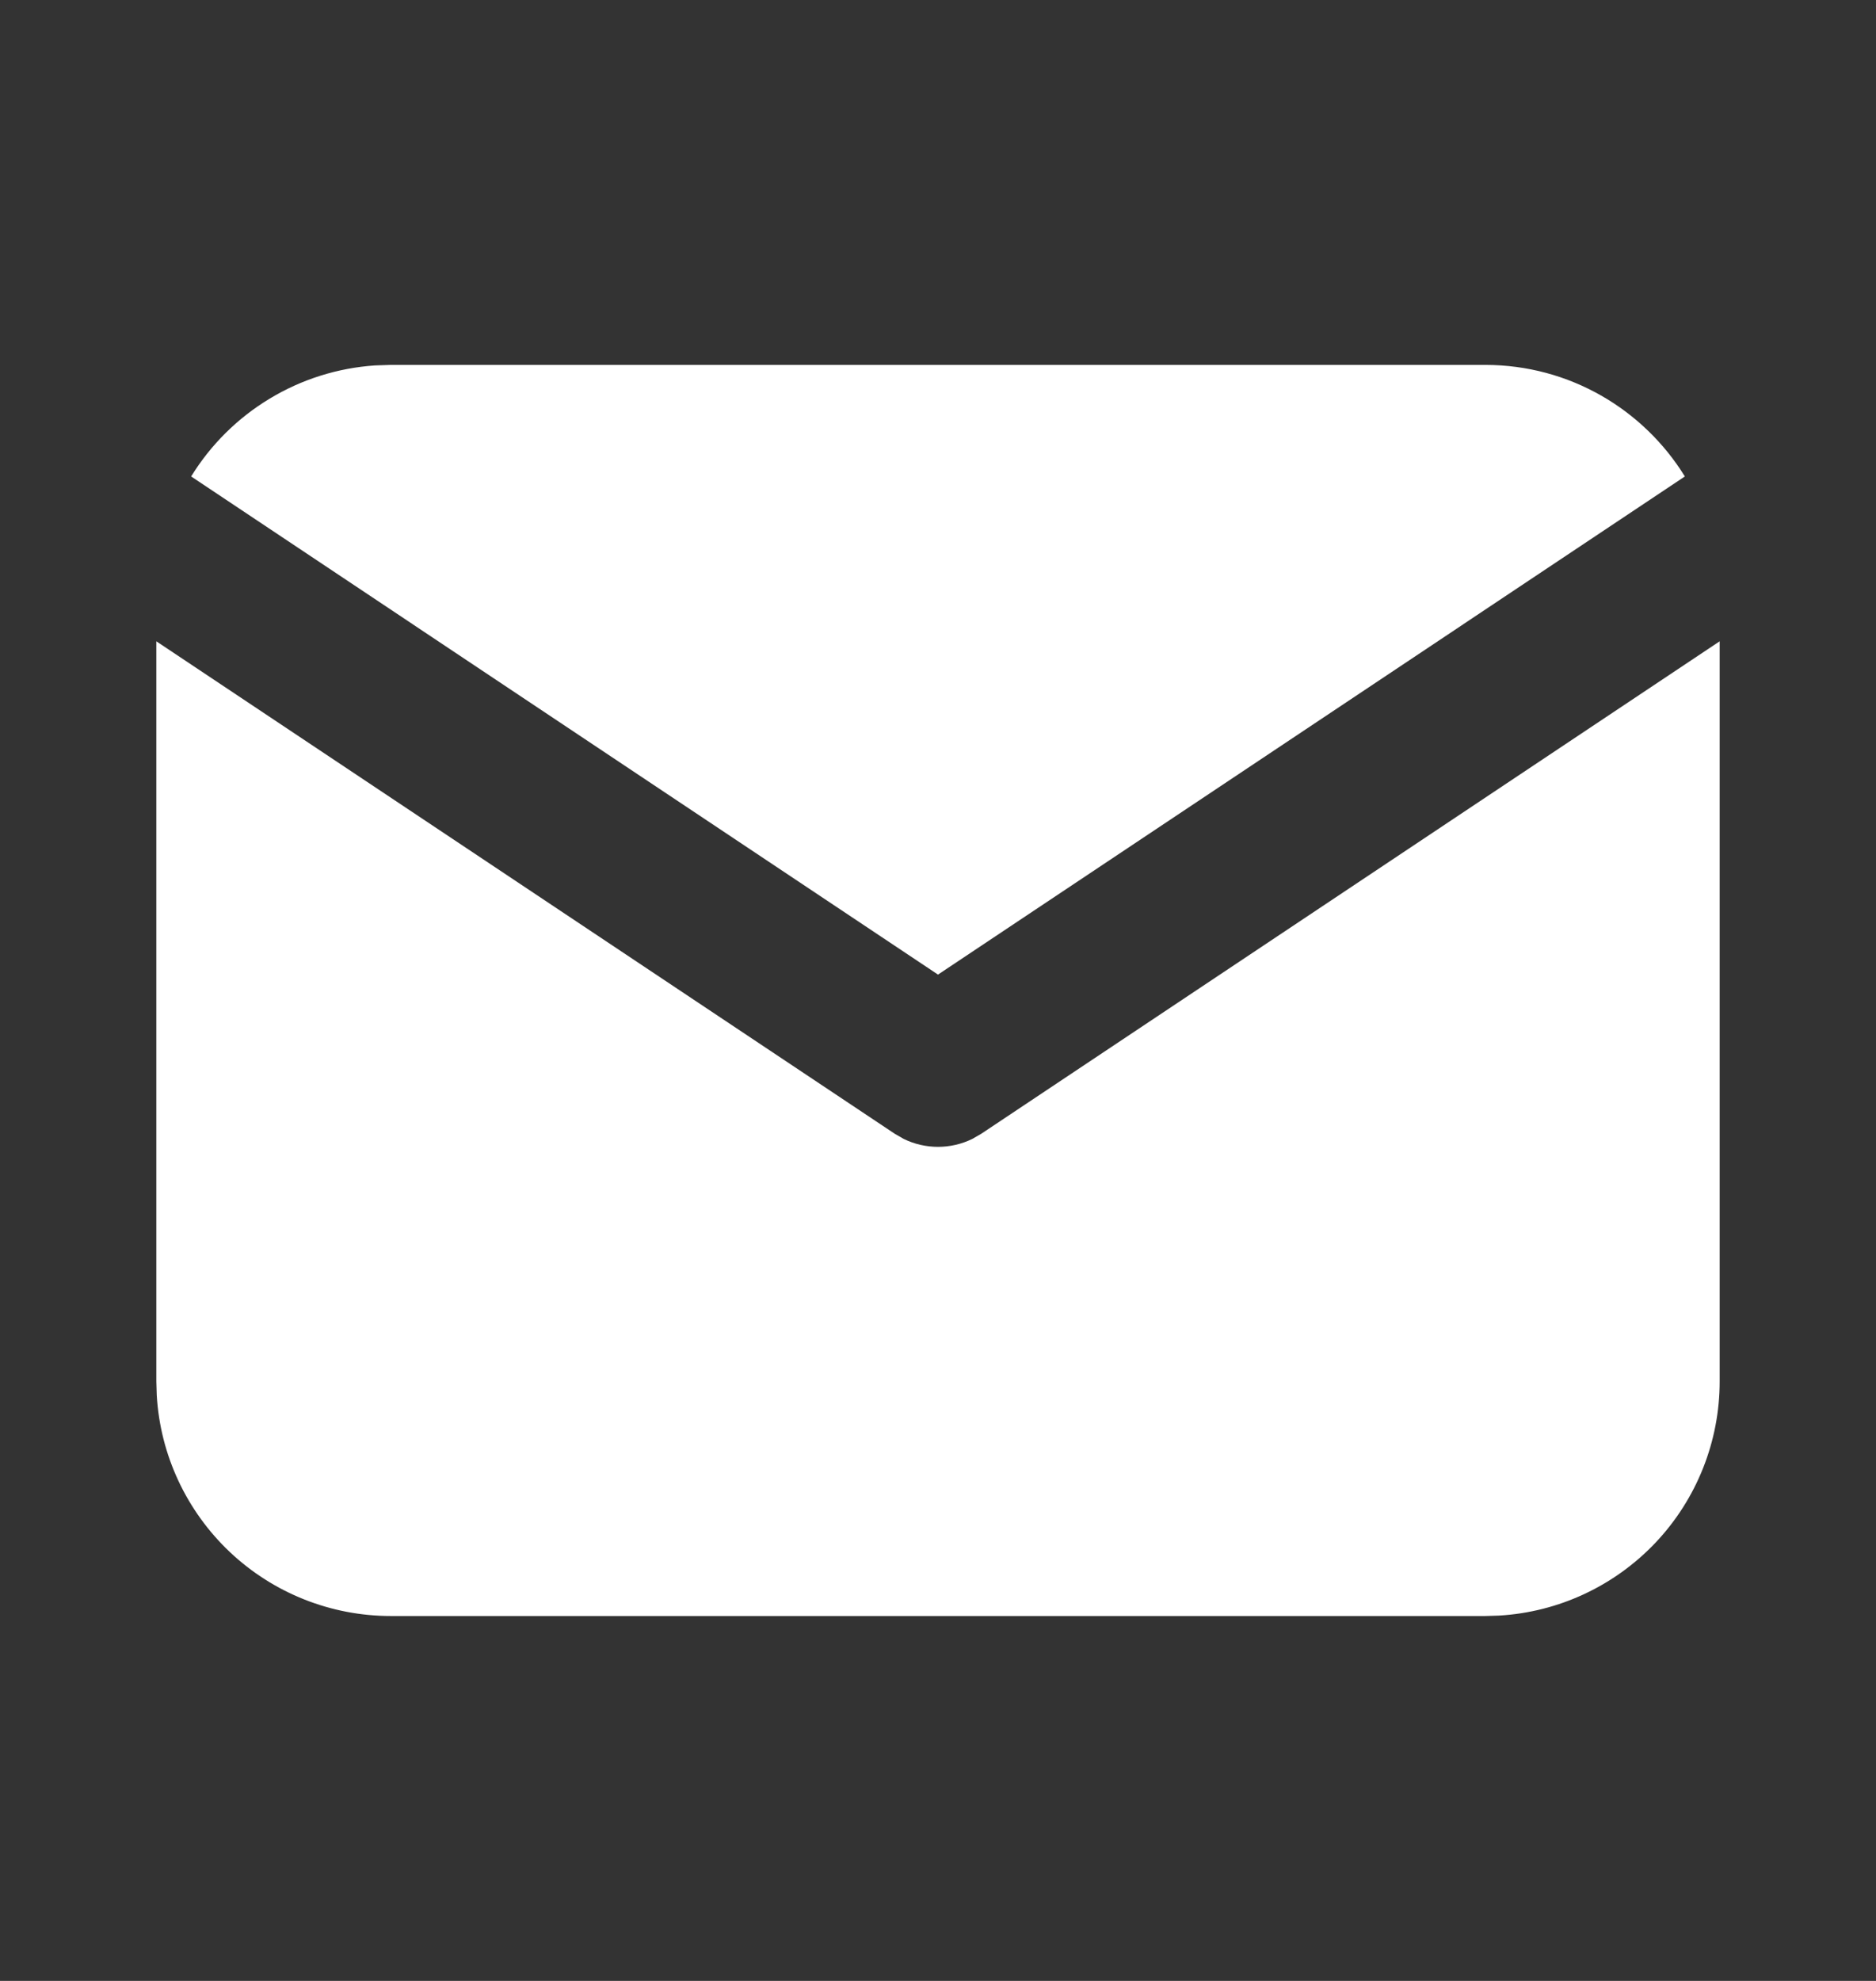 <svg width="18" height="19" viewBox="0 0 18 19" fill="none" xmlns="http://www.w3.org/2000/svg">
<rect x="0" y="0" width="18" height="19" fill="#333333" stroke="none"/>
<g clip-path="url(#clip0_158_151)">
<path d="M16.5 6.151V13.25C16.5 13.824 16.281 14.376 15.887 14.794C15.493 15.211 14.955 15.463 14.382 15.496L14.25 15.5H3.75C3.176 15.5 2.624 15.281 2.206 14.887C1.789 14.493 1.537 13.955 1.504 13.382L1.5 13.25V6.151L8.584 10.874L8.671 10.924C8.773 10.974 8.886 11 9 11C9.114 11 9.227 10.974 9.329 10.924L9.416 10.874L16.5 6.151Z" fill="white"/>
<path d="M14.25 3.5C15.06 3.5 15.77 3.928 16.166 4.57L9 9.348L1.834 4.57C2.022 4.265 2.28 4.009 2.587 3.824C2.894 3.638 3.241 3.529 3.599 3.505L3.75 3.5H14.25Z" fill="white"/>
</g>
<defs>
<clipPath id="clip0_158_151">
<rect width="18" height="18" fill="white" transform="translate(0 0.5)"/>
</clipPath>
</defs>
</svg>
